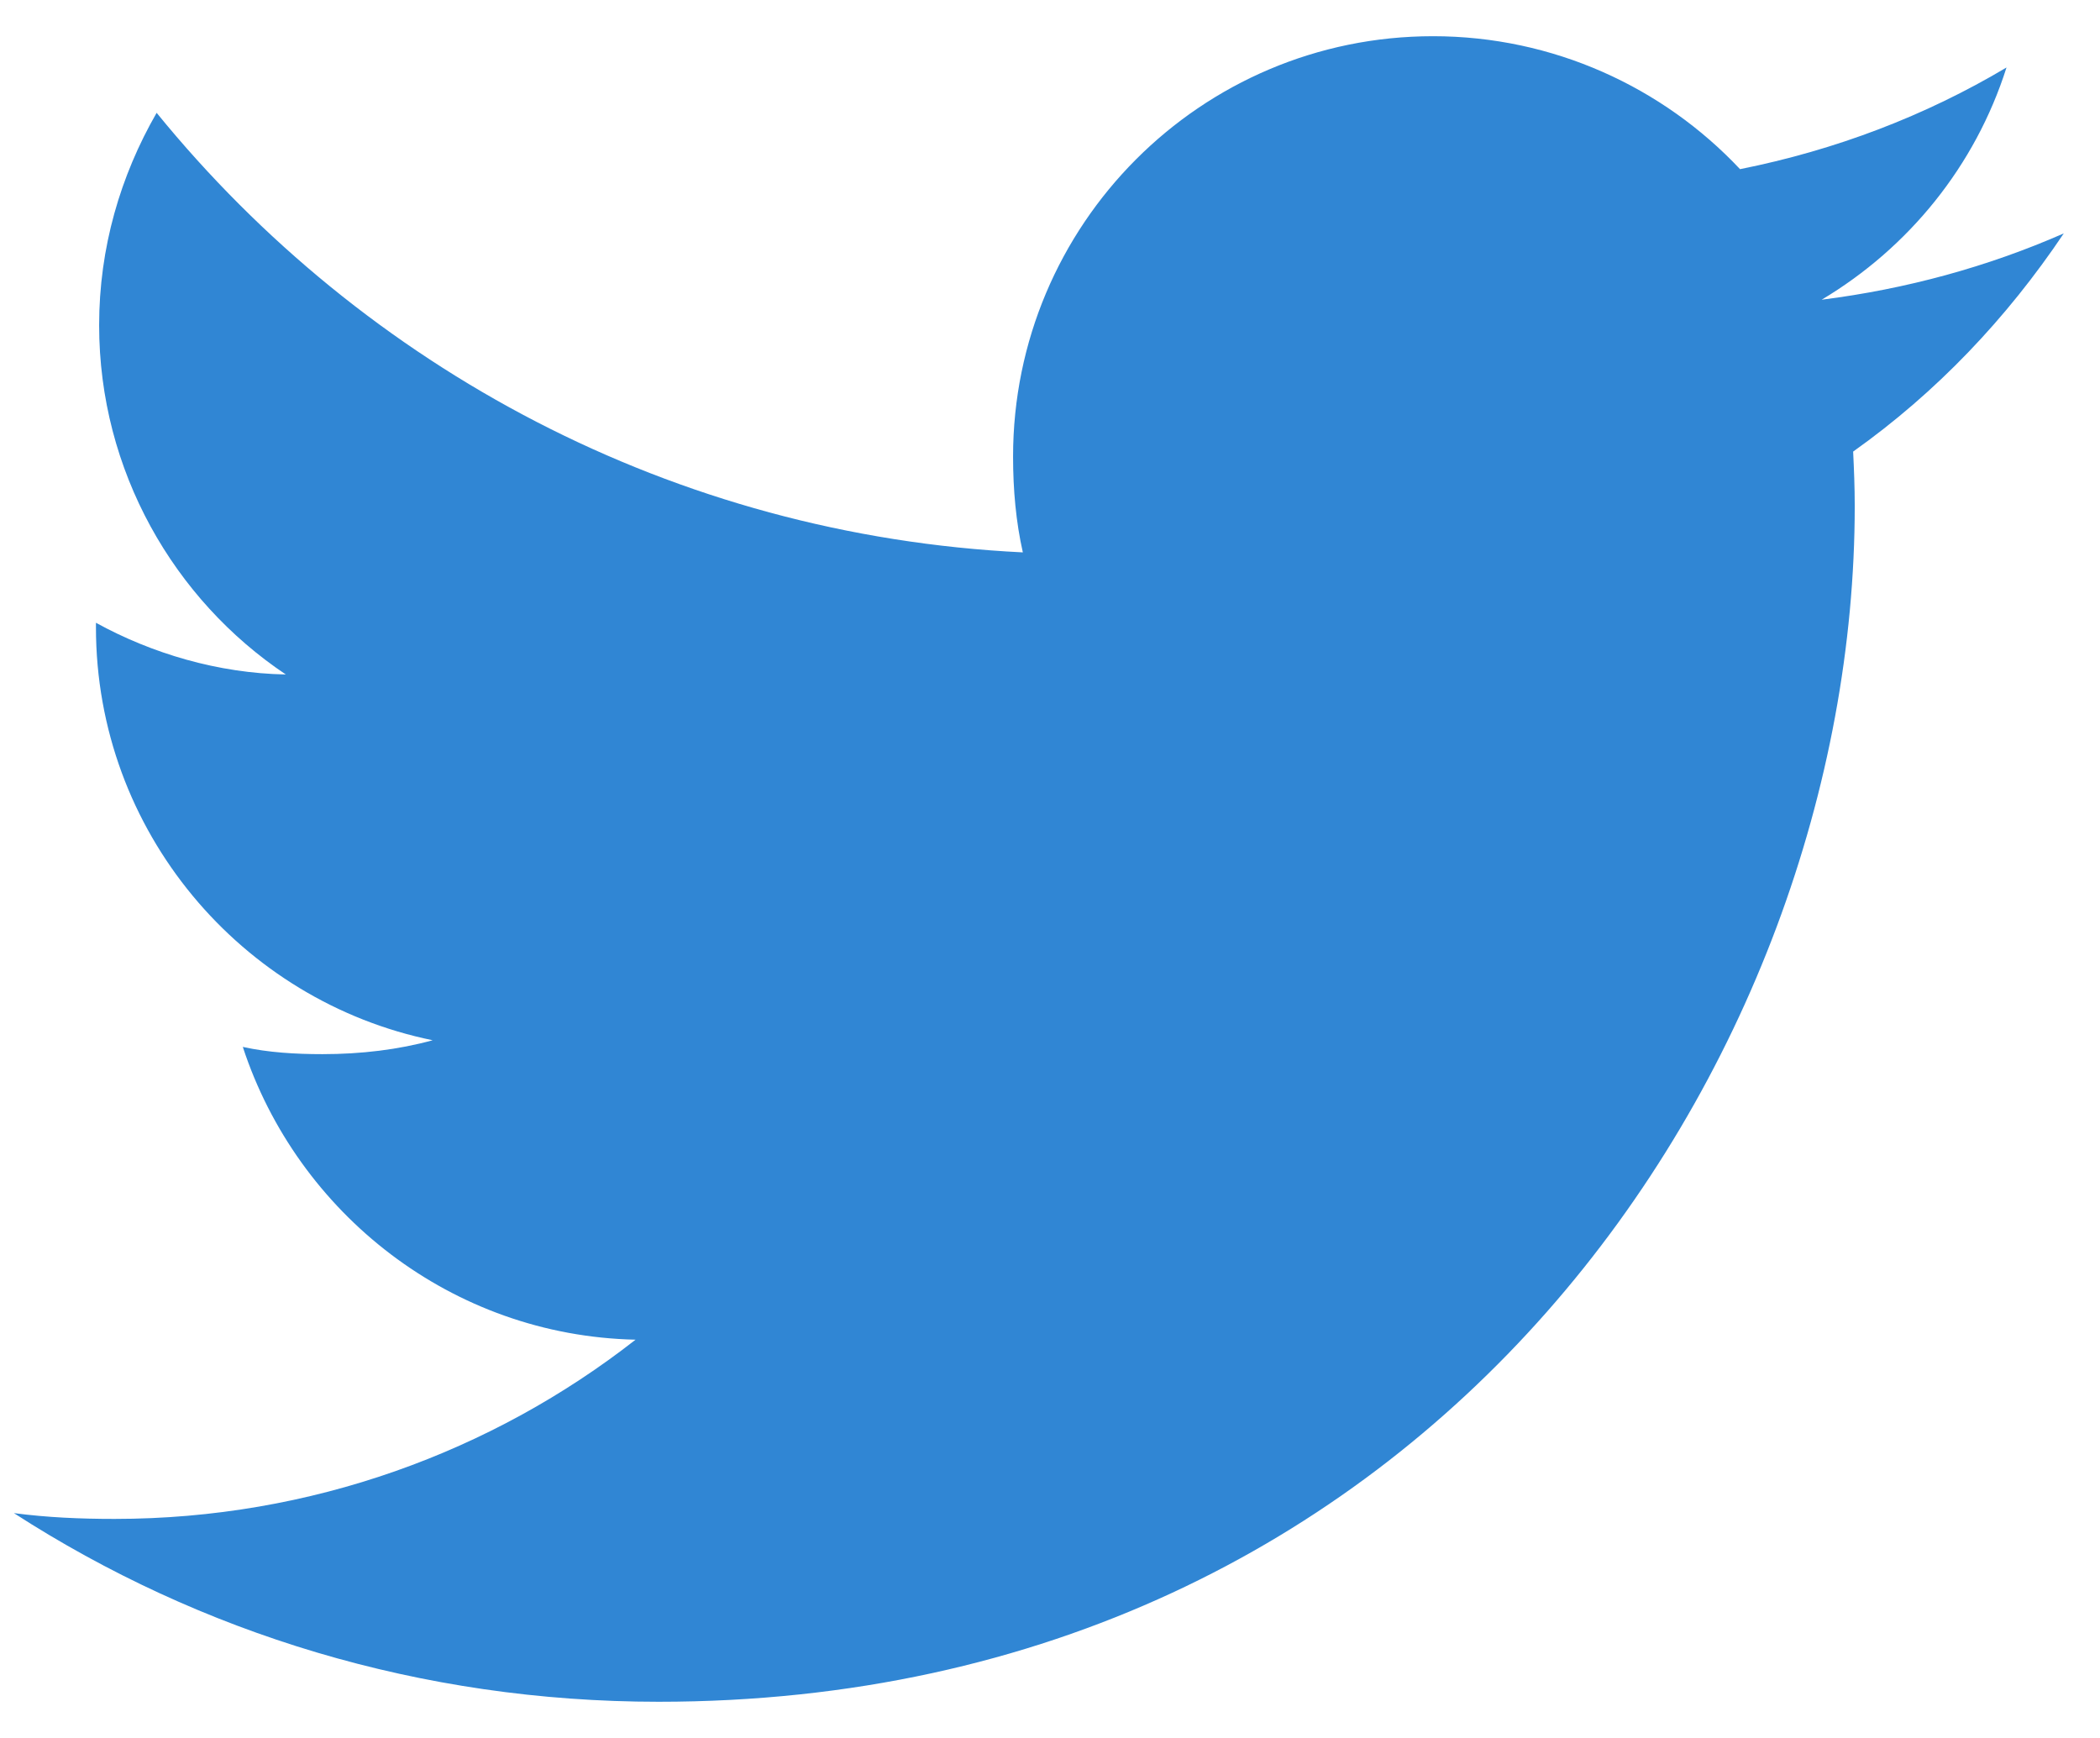 <svg xmlns="http://www.w3.org/2000/svg" width="29" height="24" viewBox="0 0 29 24">
    <path fill="#3086D4" d="M28.5 3.223c-1.053.462-2.174.768-3.344.916 1.203-.718 2.121-1.847 2.553-3.207-1.122.668-2.36 1.14-3.68 1.404C22.964 1.202 21.446.5 19.79.5c-3.213 0-5.8 2.608-5.8 5.805 0 .46.04.902.135 1.323C9.3 7.393 5.031 5.081 2.163 1.558c-.5.869-.794 1.863-.794 2.933 0 2.01 1.035 3.792 2.578 4.823-.933-.017-1.847-.288-2.622-.714v.063c0 2.82 2.011 5.163 4.65 5.702-.473.13-.988.192-1.522.192-.372 0-.747-.022-1.1-.1.753 2.299 2.887 3.988 5.424 4.043-1.975 1.545-4.482 2.475-7.196 2.475-.476 0-.932-.02-1.389-.08C2.763 22.554 5.81 23.5 9.095 23.5c10.68 0 16.518-8.846 16.518-16.514 0-.257-.01-.504-.022-.75 1.152-.818 2.12-1.838 2.909-3.013z"/>
</svg>
